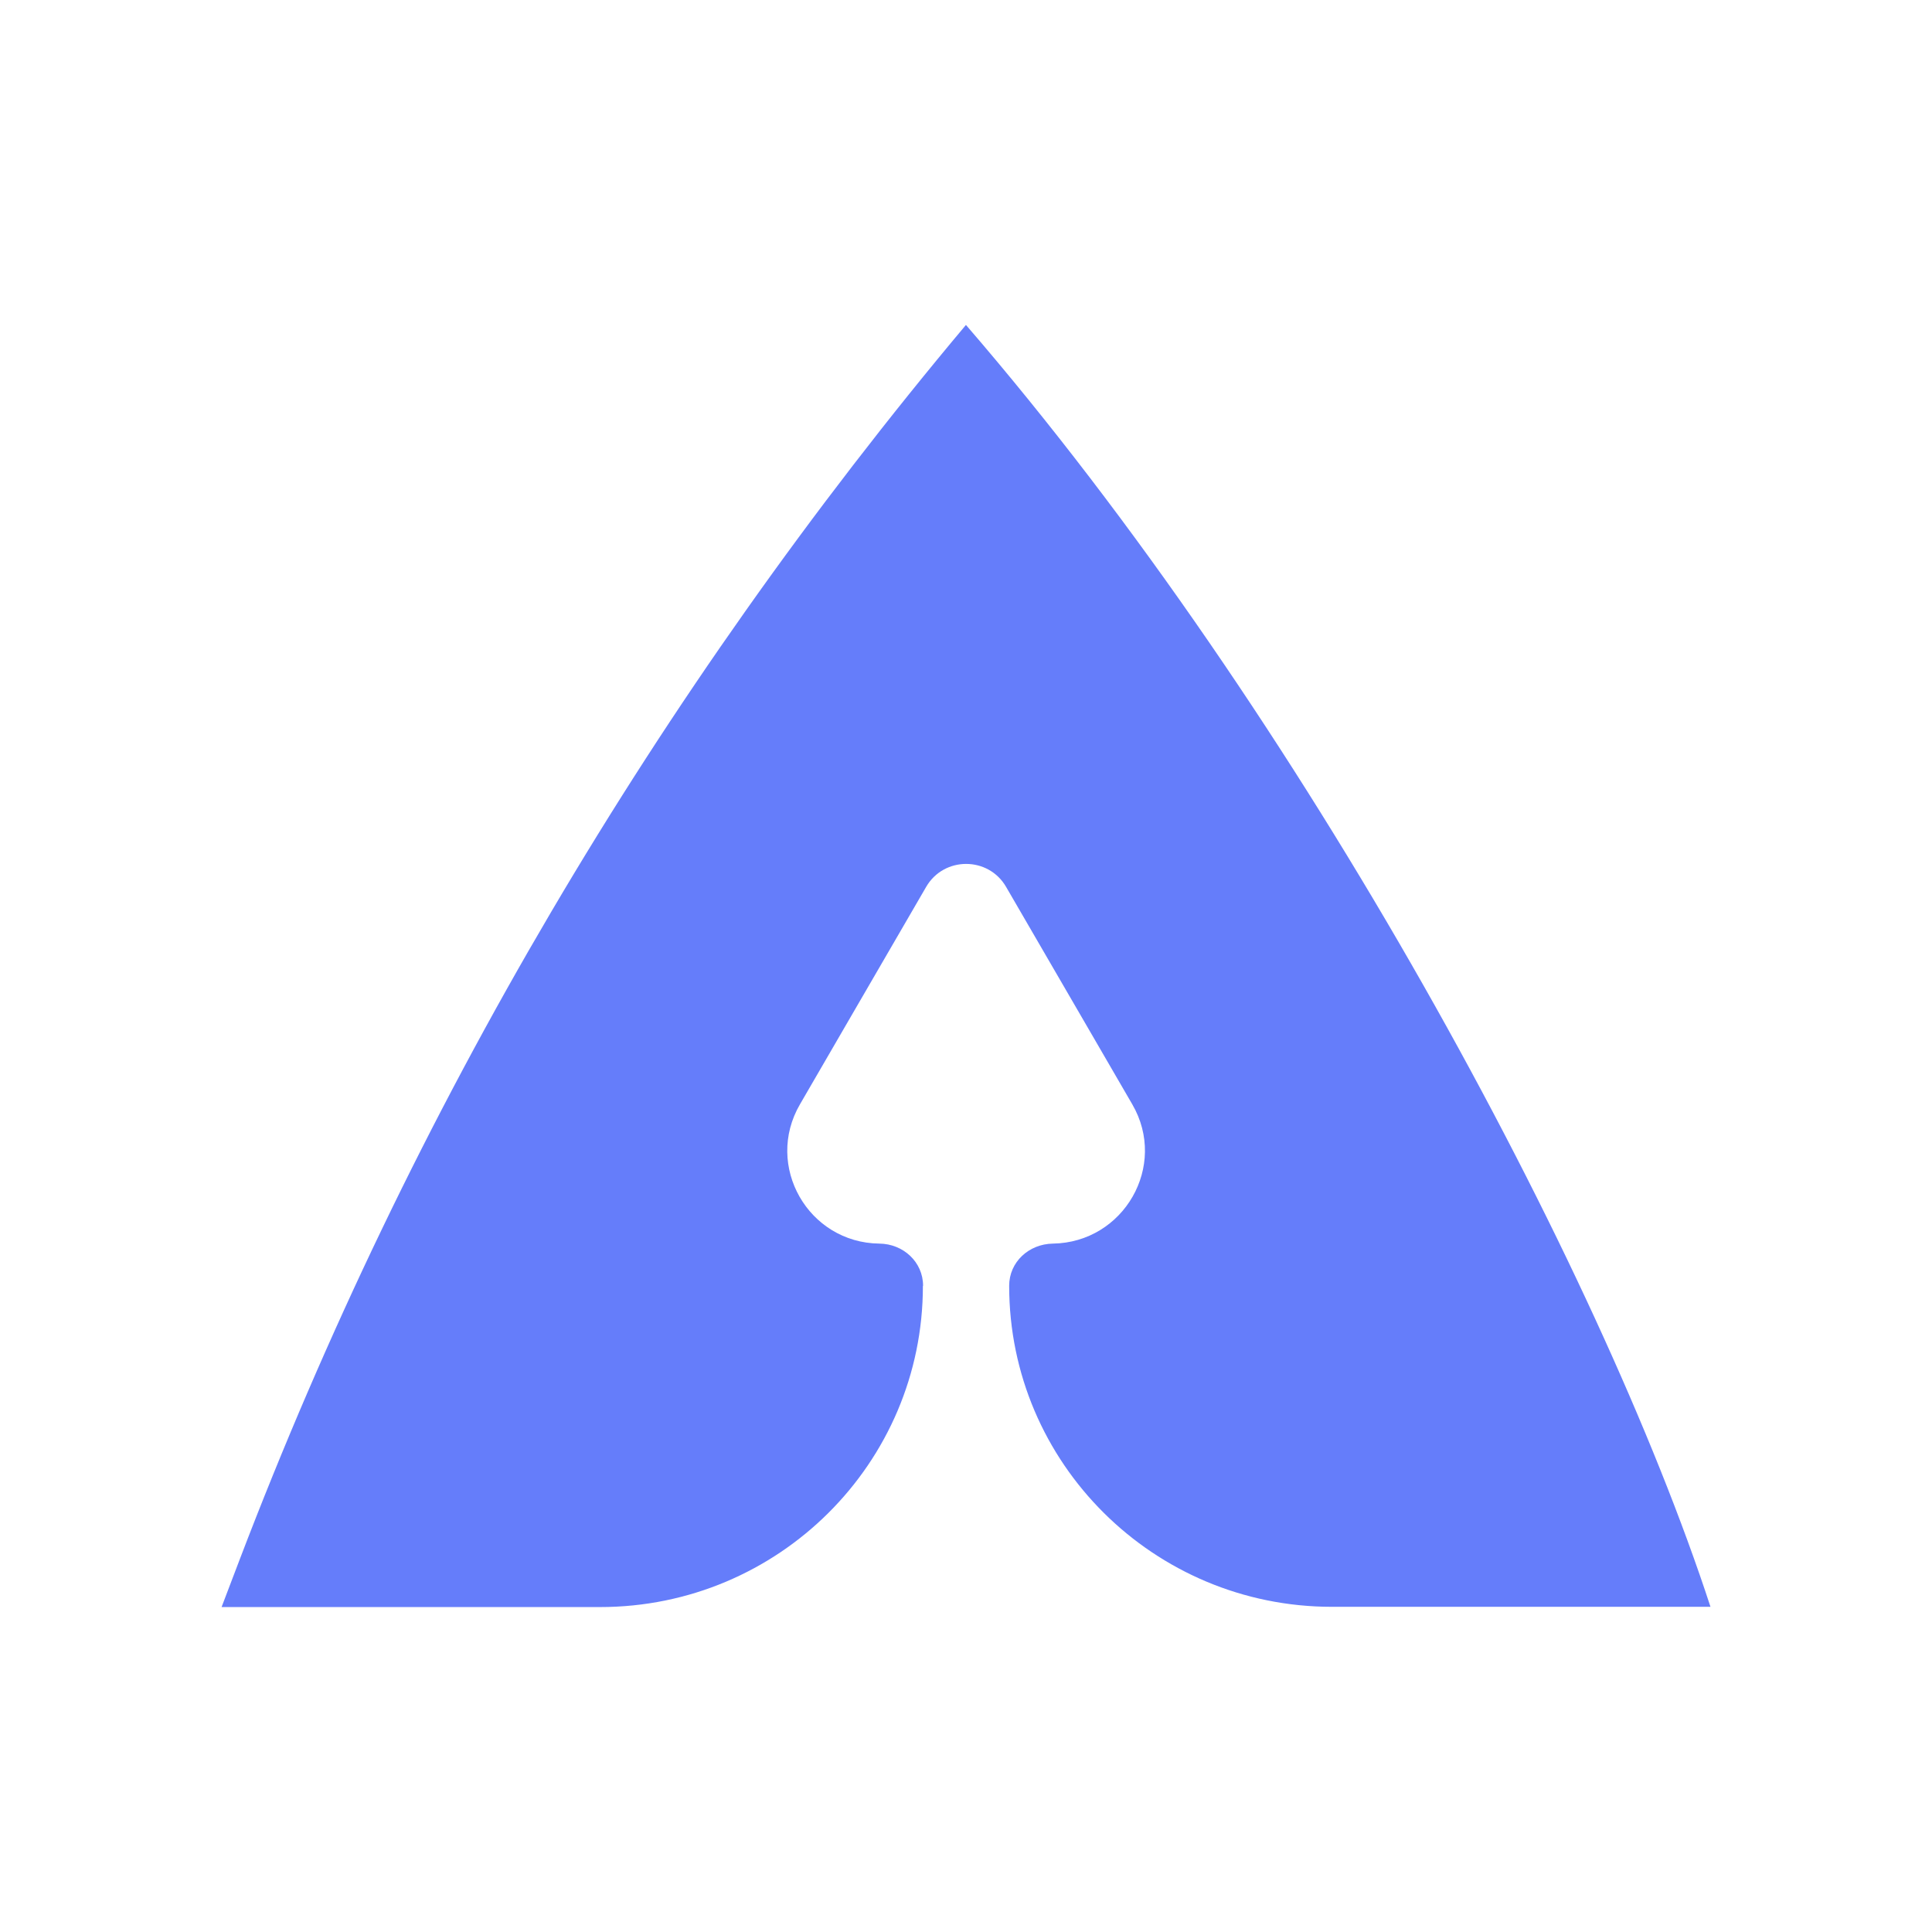 <svg width="32" height="32" viewBox="0 0 32 32" fill="none" xmlns="http://www.w3.org/2000/svg">
<path d="M15.289 21.297C15.289 20.902 14.96 20.602 14.566 20.598C13.387 20.585 12.657 19.31 13.25 18.291L13.956 17.074L15.341 14.688C15.635 14.183 16.369 14.183 16.663 14.688L18.048 17.074L18.754 18.291C19.347 19.31 18.614 20.581 17.438 20.598C17.041 20.605 16.715 20.902 16.715 21.297C16.715 24.235 19.111 26.614 22.062 26.614H28.331C26.49 20.977 21.589 11.852 15.999 5.382C10.878 11.484 6.813 18.386 3.975 25.817L3.67 26.618H9.939C12.893 26.618 15.286 24.235 15.286 21.3L15.289 21.297Z" fill="#657DFA"/>
</svg>
